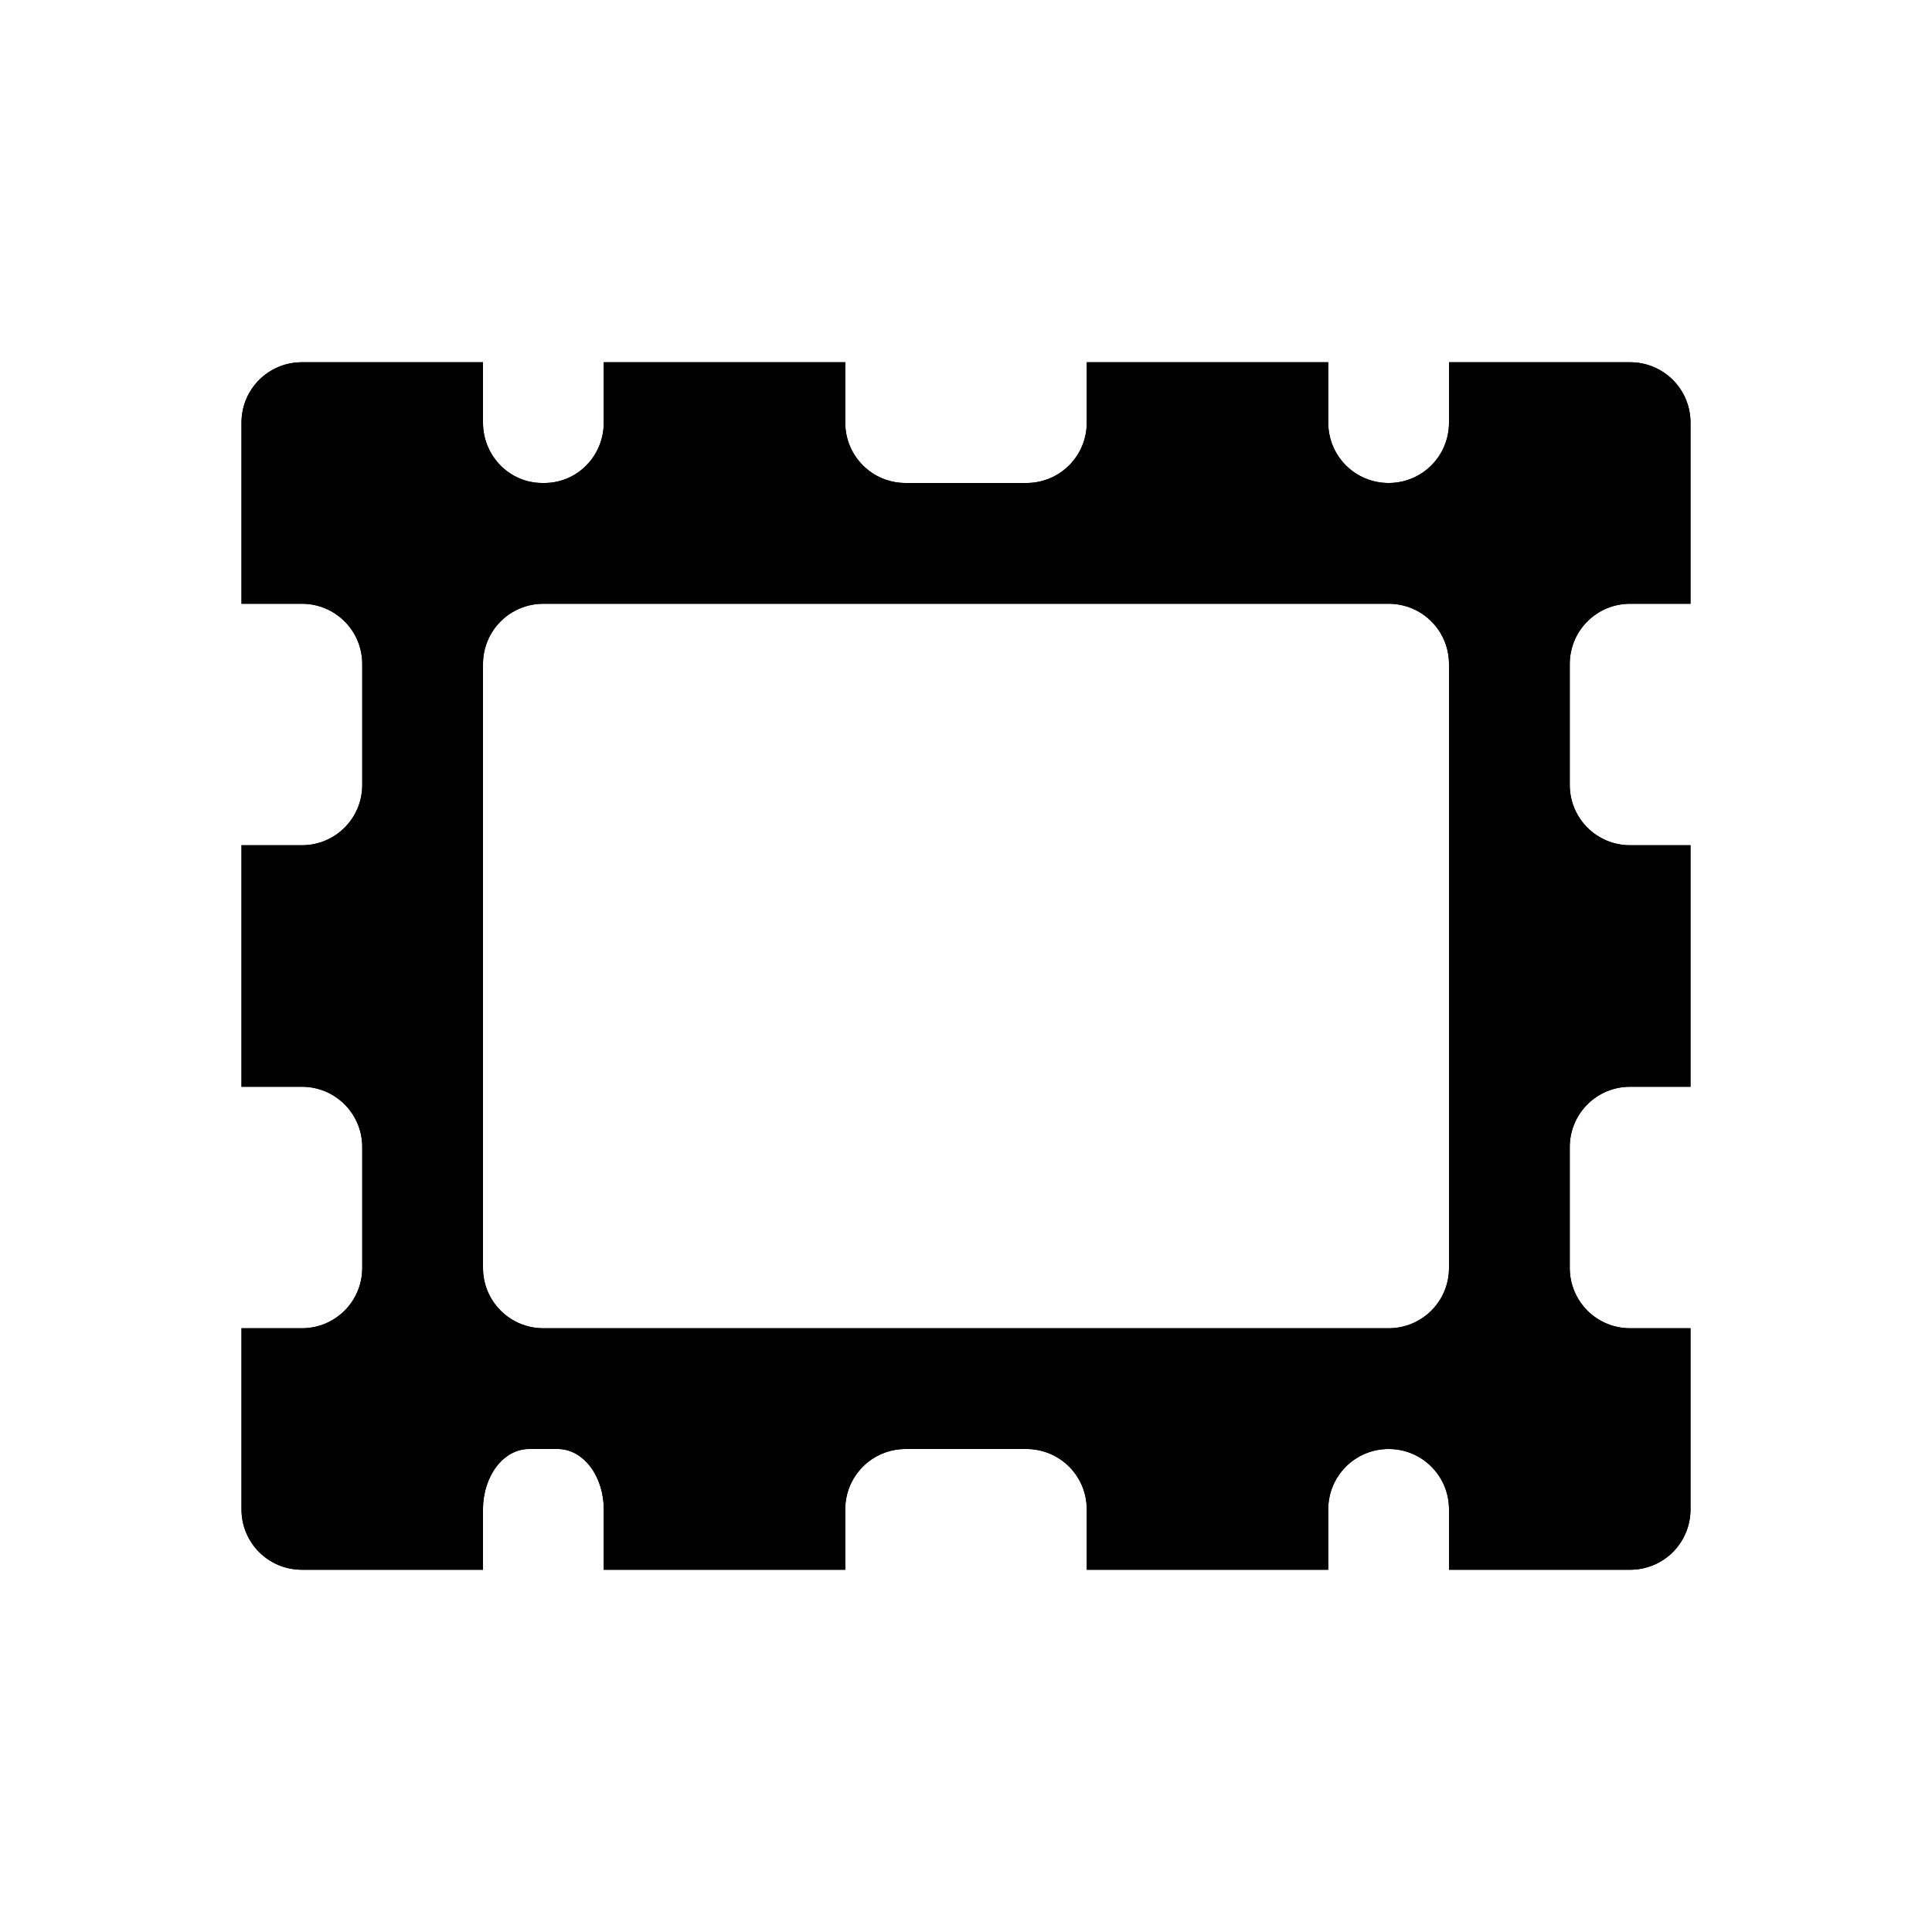 <?xml version="1.0" encoding="utf-8" ?>
<svg baseProfile="full" height="16" version="1.1" width="16" xmlns="http://www.w3.org/2000/svg" xmlns:ev="http://www.w3.org/2001/xml-events" xmlns:xlink="http://www.w3.org/1999/xlink"><defs /><path d="m 546.5,435 c -0.277,0 -0.5,0.223 -0.5,0.5 v 1.5 h 0.5 c 0.277,0 0.5,0.223 0.5,0.5 v 1 c 0,0.277 -0.223,0.5 -0.5,0.5 H 546 v 2 h 0.5 c 0.277,0 0.5,0.223 0.5,0.5 v 1 c 0,0.277 -0.223,0.5 -0.5,0.5 H 546 v 1.5 c 0,0.277 0.223,0.5 0.5,0.5 h 1.5 v -0.5 c 0,-0.277 0.17,-0.5 0.381,-0.5 h 0.238 c 0.211,0 0.381,0.223 0.381,0.5 v 0.5 h 2 v -0.5 c 0,-0.277 0.223,-0.5 0.5,-0.5 h 1 c 0.277,0 0.5,0.223 0.5,0.5 v 0.5 h 2 v -0.5 c 0,-0.277 0.223,-0.5 0.5,-0.5 0.277,0 0.5,0.223 0.5,0.5 v 0.5 h 1.5 c 0.277,0 0.5,-0.223 0.5,-0.5 V 443 h -0.5 c -0.277,0 -0.5,-0.223 -0.5,-0.5 v -1 c 0,-0.277 0.223,-0.5 0.5,-0.5 h 0.5 v -2 h -0.5 c -0.277,0 -0.5,-0.223 -0.5,-0.5 v -1 c 0,-0.277 0.223,-0.5 0.5,-0.5 h 0.5 v -1.5 c 0,-0.277 -0.223,-0.5 -0.5,-0.5 H 556 v 0.5 c 0,0.277 -0.223,0.5 -0.5,0.5 -0.277,0 -0.5,-0.223 -0.5,-0.5 V 435 h -2 v 0.5 c 0,0.277 -0.223,0.5 -0.5,0.5 h -1 c -0.277,0 -0.5,-0.223 -0.5,-0.5 V 435 h -2 v 0.5 c 0,0.277 -0.22,0.5 -0.492,0.5 h -0.016 C 548.22,436 548,435.777 548,435.5 V 435 Z m 2,2 h 7 c 0.277,0 0.5,0.223 0.5,0.5 v 5 c 0,0.277 -0.223,0.5 -0.5,0.5 h -7 c -0.277,0 -0.5,-0.223 -0.5,-0.5 v -5 c 0,-0.277 0.223,-0.5 0.5,-0.5 z" fill="#000" transform="translate(8.0,8.0) translate(-552.0,-440.0)" /><path d="m 546.5,435 c -0.277,0 -0.5,0.223 -0.5,0.5 v 1.5 h 0.5 c 0.277,0 0.5,0.223 0.5,0.5 v 1 c 0,0.277 -0.223,0.5 -0.5,0.5 H 546 v 2 h 0.5 c 0.277,0 0.5,0.223 0.5,0.5 v 1 c 0,0.277 -0.223,0.5 -0.5,0.5 H 546 v 1.5 c 0,0.277 0.223,0.5 0.5,0.5 h 1.5 v -0.5 c 0,-0.277 0.17,-0.5 0.381,-0.5 h 0.238 c 0.211,0 0.381,0.223 0.381,0.5 v 0.5 h 2 v -0.5 c 0,-0.277 0.223,-0.5 0.5,-0.5 h 1 c 0.277,0 0.5,0.223 0.5,0.5 v 0.5 h 2 v -0.5 c 0,-0.277 0.223,-0.5 0.5,-0.5 0.277,0 0.5,0.223 0.5,0.5 v 0.5 h 1.5 c 0.277,0 0.5,-0.223 0.5,-0.5 V 443 h -0.5 c -0.277,0 -0.5,-0.223 -0.5,-0.5 v -1 c 0,-0.277 0.223,-0.5 0.5,-0.5 h 0.5 v -2 h -0.5 c -0.277,0 -0.5,-0.223 -0.5,-0.5 v -1 c 0,-0.277 0.223,-0.5 0.5,-0.5 h 0.5 v -1.5 c 0,-0.277 -0.223,-0.5 -0.5,-0.5 H 556 v 0.5 c 0,0.277 -0.223,0.5 -0.5,0.5 -0.277,0 -0.5,-0.223 -0.5,-0.5 V 435 h -2 v 0.5 c 0,0.277 -0.223,0.5 -0.5,0.5 h -1 c -0.277,0 -0.5,-0.223 -0.5,-0.5 V 435 h -2 v 0.5 c 0,0.277 -0.22,0.5 -0.492,0.5 h -0.016 C 548.22,436 548,435.777 548,435.5 V 435 Z m 2,2 h 7 c 0.277,0 0.5,0.223 0.5,0.5 v 5 c 0,0.277 -0.223,0.5 -0.5,0.5 h -7 c -0.277,0 -0.5,-0.223 -0.5,-0.5 v -5 c 0,-0.277 0.223,-0.5 0.5,-0.5 z" fill="#000" transform="translate(8.0,8.0) translate(-552.0,-440.0)" /></svg>